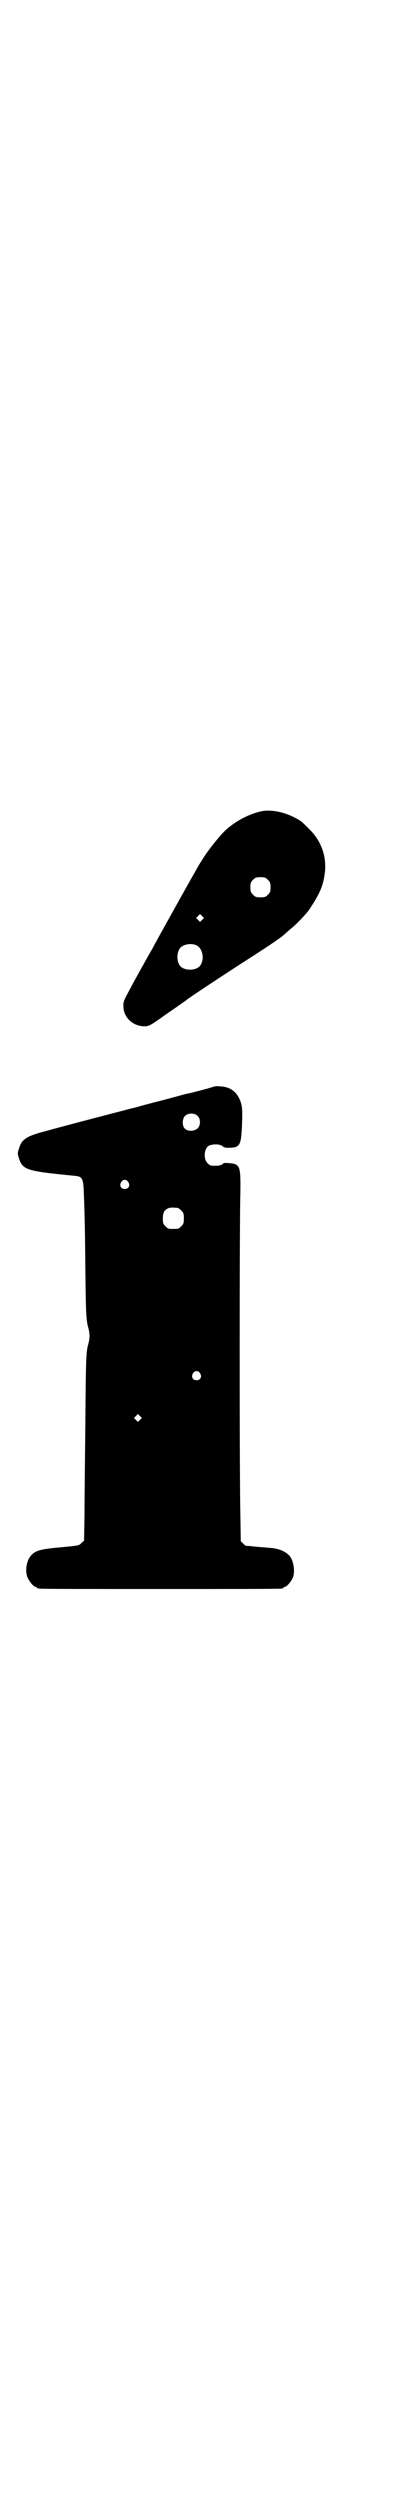 <?xml version="1.0" standalone="no"?>
<!DOCTYPE svg PUBLIC "-//W3C//DTD SVG 20010904//EN"
 "http://www.w3.org/TR/2001/REC-SVG-20010904/DTD/svg10.dtd">
<svg version="1.0" xmlns="http://www.w3.org/2000/svg"
 width="458pt" height="2850pt" viewBox="0 0 458 2850"
 preserveAspectRatio="xMidYMid meet">
<g transform="translate(0,2850) scale(0.5,-0.5)"
fill="#000000" stroke="none">
<path d="M601 3851 c-29 -5 -64 -23 -88 -46 -13 -13 -38 -44 -49 -62 -5 -8
-11 -17 -13 -21 -2 -4 -21 -37 -41 -73 -48 -86 -54 -97 -63 -114 -5 -8 -16
-28 -26 -46 -10 -18 -20 -36 -23 -42 -15 -28 -17 -31 -16 -42 0 -25 22 -45 48
-45 10 0 14 2 46 25 13 9 29 20 36 25 7 5 13 9 14 10 1 2 109 73 139 92 55 35
79 52 84 57 1 1 8 7 16 14 14 11 32 31 40 41 22 33 32 52 36 79 7 39 -5 78
-35 107 -18 18 -18 18 -33 26 -23 12 -51 18 -72 15z m11 -157 c5 -5 6 -7 6
-17 0 -10 -1 -12 -6 -17 -5 -5 -7 -6 -17 -6 -10 0 -12 1 -17 6 -5 5 -6 7 -6
17 0 10 1 12 6 17 5 5 7 6 17 6 10 0 12 -1 17 -6z m-150 -91 l-5 -5 -4 4 -5 5
4 4 5 5 4 -4 5 -5 -4 -4z m-14 -58 c16 -7 20 -35 8 -48 -10 -11 -35 -10 -44 0
-9 10 -9 32 0 42 7 8 24 11 36 6z"/>
<path d="M490 3223 c-1 -1 -45 -13 -59 -16 -2 0 -13 -3 -24 -6 -11 -3 -33 -9
-49 -13 -16 -4 -38 -10 -48 -13 -10 -2 -35 -9 -55 -14 -61 -16 -115 -30 -147
-39 -47 -12 -59 -19 -65 -42 -3 -9 -3 -11 0 -20 9 -28 17 -30 128 -41 15 -1
19 -6 20 -28 2 -47 3 -80 4 -183 1 -102 2 -112 5 -129 6 -22 6 -28 0 -50 -3
-17 -4 -26 -5 -175 -1 -86 -2 -182 -2 -212 l-1 -55 -6 -5 c-5 -6 -6 -6 -48
-10 -48 -4 -59 -8 -69 -21 -9 -12 -12 -34 -6 -48 4 -9 14 -21 18 -21 2 0 3 -1
3 -2 0 0 2 -2 6 -2 3 -1 127 -1 276 -1 149 0 273 0 277 1 3 0 5 2 5 2 0 1 1 2
3 2 4 0 14 12 18 21 6 15 1 43 -10 52 -9 9 -25 15 -45 16 -10 1 -26 2 -35 3
-9 1 -16 2 -17 1 0 0 -3 2 -6 5 l-6 6 -1 66 c-2 84 -2 660 0 724 1 66 0 70
-26 72 -7 1 -13 0 -13 0 0 -3 -8 -6 -16 -6 -13 0 -14 0 -20 6 -11 11 -7 38 6
41 12 3 22 2 28 -2 4 -4 8 -4 17 -4 24 1 26 6 28 57 1 31 0 36 -3 47 -8 23
-23 35 -47 36 -7 1 -13 0 -13 0z m-38 -68 c7 -7 6 -22 -1 -28 -8 -7 -23 -7
-29 0 -6 6 -6 21 0 28 7 8 23 8 30 0z m-159 -150 c5 -8 1 -16 -8 -16 -9 0 -13
8 -8 16 2 3 5 5 8 5 3 0 6 -2 8 -5z m113 -59 c1 0 5 -3 8 -6 5 -5 6 -7 6 -18
0 -11 -1 -13 -6 -18 -6 -6 -7 -6 -18 -6 -11 0 -12 0 -18 6 -5 5 -6 7 -6 17 0
14 3 20 12 24 5 2 8 2 22 1z m51 -377 c5 -8 1 -16 -8 -16 -9 0 -13 8 -8 16 2
3 5 5 8 5 3 0 6 -2 8 -5z m-137 -106 l-5 -5 -4 4 -5 5 4 4 5 5 4 -4 5 -5 -4
-4z"/>
</g>
</svg>
